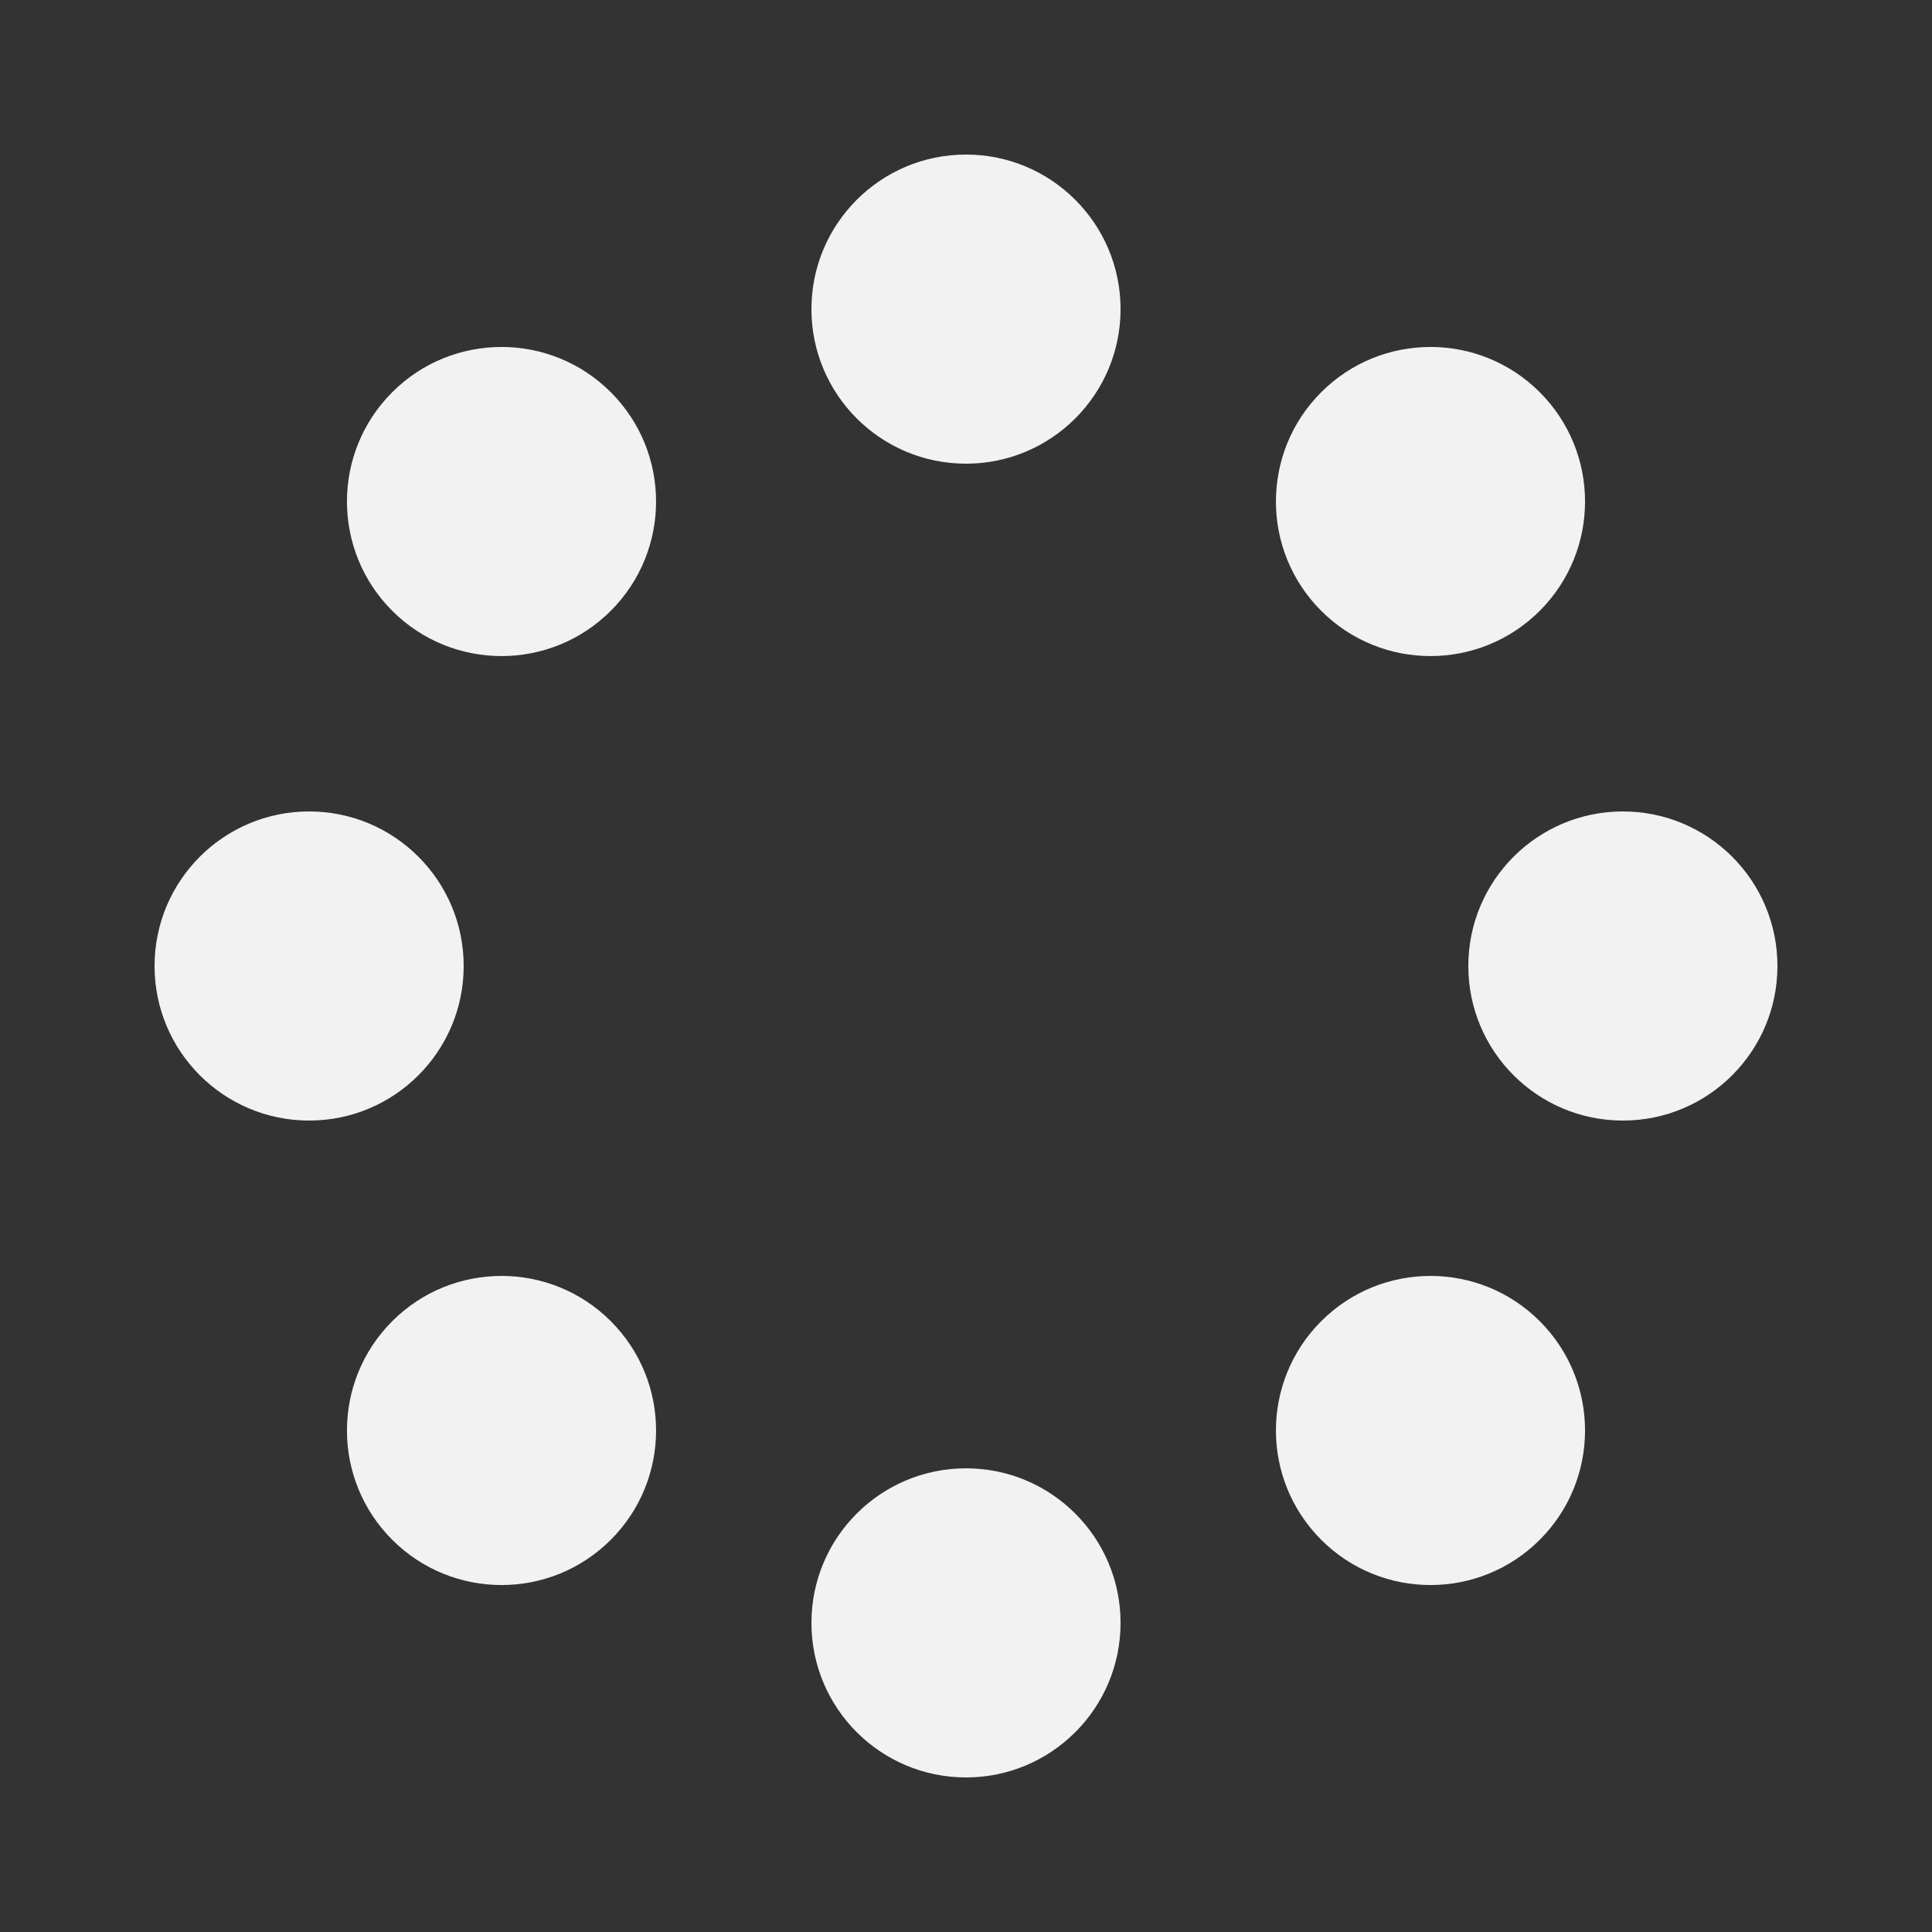 <?xml version="1.0" encoding="UTF-8"?>
<svg width="50px" height="50px" xmlns="http://www.w3.org/2000/svg" viewBox="0 0 100 100" preserveAspectRatio="xMidYMid" class="uil-spin"><rect x="0" y="0" width="100" height="100" fill="#333333" stroke="none"/><rect x="0" y="0" width="100" height="100" fill="none" class="bk"/><g transform="translate(50 50)"><g transform="rotate(0) translate(34 0)"><circle cx="0" cy="0" r="8" fill="#f2f2f2"><animate attributeName="opacity" from="1" to="0.1" begin="0s" dur="1s" repeatCount="indefinite"/><animateTransform attributeName="transform" type="scale" from="1.5" to="1" begin="0s" dur="1s" repeatCount="indefinite"/></circle></g><g transform="rotate(45) translate(34 0)"><circle cx="0" cy="0" r="8" fill="#f2f2f2"><animate attributeName="opacity" from="1" to="0.1" begin="0.12s" dur="1s" repeatCount="indefinite"/><animateTransform attributeName="transform" type="scale" from="1.5" to="1" begin="0.12s" dur="1s" repeatCount="indefinite"/></circle></g><g transform="rotate(90) translate(34 0)"><circle cx="0" cy="0" r="8" fill="#f2f2f2"><animate attributeName="opacity" from="1" to="0.1" begin="0.25s" dur="1s" repeatCount="indefinite"/><animateTransform attributeName="transform" type="scale" from="1.5" to="1" begin="0.25s" dur="1s" repeatCount="indefinite"/></circle></g><g transform="rotate(135) translate(34 0)"><circle cx="0" cy="0" r="8" fill="#f2f2f2"><animate attributeName="opacity" from="1" to="0.1" begin="0.37s" dur="1s" repeatCount="indefinite"/><animateTransform attributeName="transform" type="scale" from="1.5" to="1" begin="0.37s" dur="1s" repeatCount="indefinite"/></circle></g><g transform="rotate(180) translate(34 0)"><circle cx="0" cy="0" r="8" fill="#f2f2f2"><animate attributeName="opacity" from="1" to="0.1" begin="0.5s" dur="1s" repeatCount="indefinite"/><animateTransform attributeName="transform" type="scale" from="1.5" to="1" begin="0.5s" dur="1s" repeatCount="indefinite"/></circle></g><g transform="rotate(225) translate(34 0)"><circle cx="0" cy="0" r="8" fill="#f2f2f2"><animate attributeName="opacity" from="1" to="0.1" begin="0.62s" dur="1s" repeatCount="indefinite"/><animateTransform attributeName="transform" type="scale" from="1.5" to="1" begin="0.62s" dur="1s" repeatCount="indefinite"/></circle></g><g transform="rotate(270) translate(34 0)"><circle cx="0" cy="0" r="8" fill="#f2f2f2"><animate attributeName="opacity" from="1" to="0.1" begin="0.75s" dur="1s" repeatCount="indefinite"/><animateTransform attributeName="transform" type="scale" from="1.5" to="1" begin="0.75s" dur="1s" repeatCount="indefinite"/></circle></g><g transform="rotate(315) translate(34 0)"><circle cx="0" cy="0" r="8" fill="#f2f2f2"><animate attributeName="opacity" from="1" to="0.1" begin="0.87s" dur="1s" repeatCount="indefinite"/><animateTransform attributeName="transform" type="scale" from="1.5" to="1" begin="0.87s" dur="1s" repeatCount="indefinite"/></circle></g></g></svg>